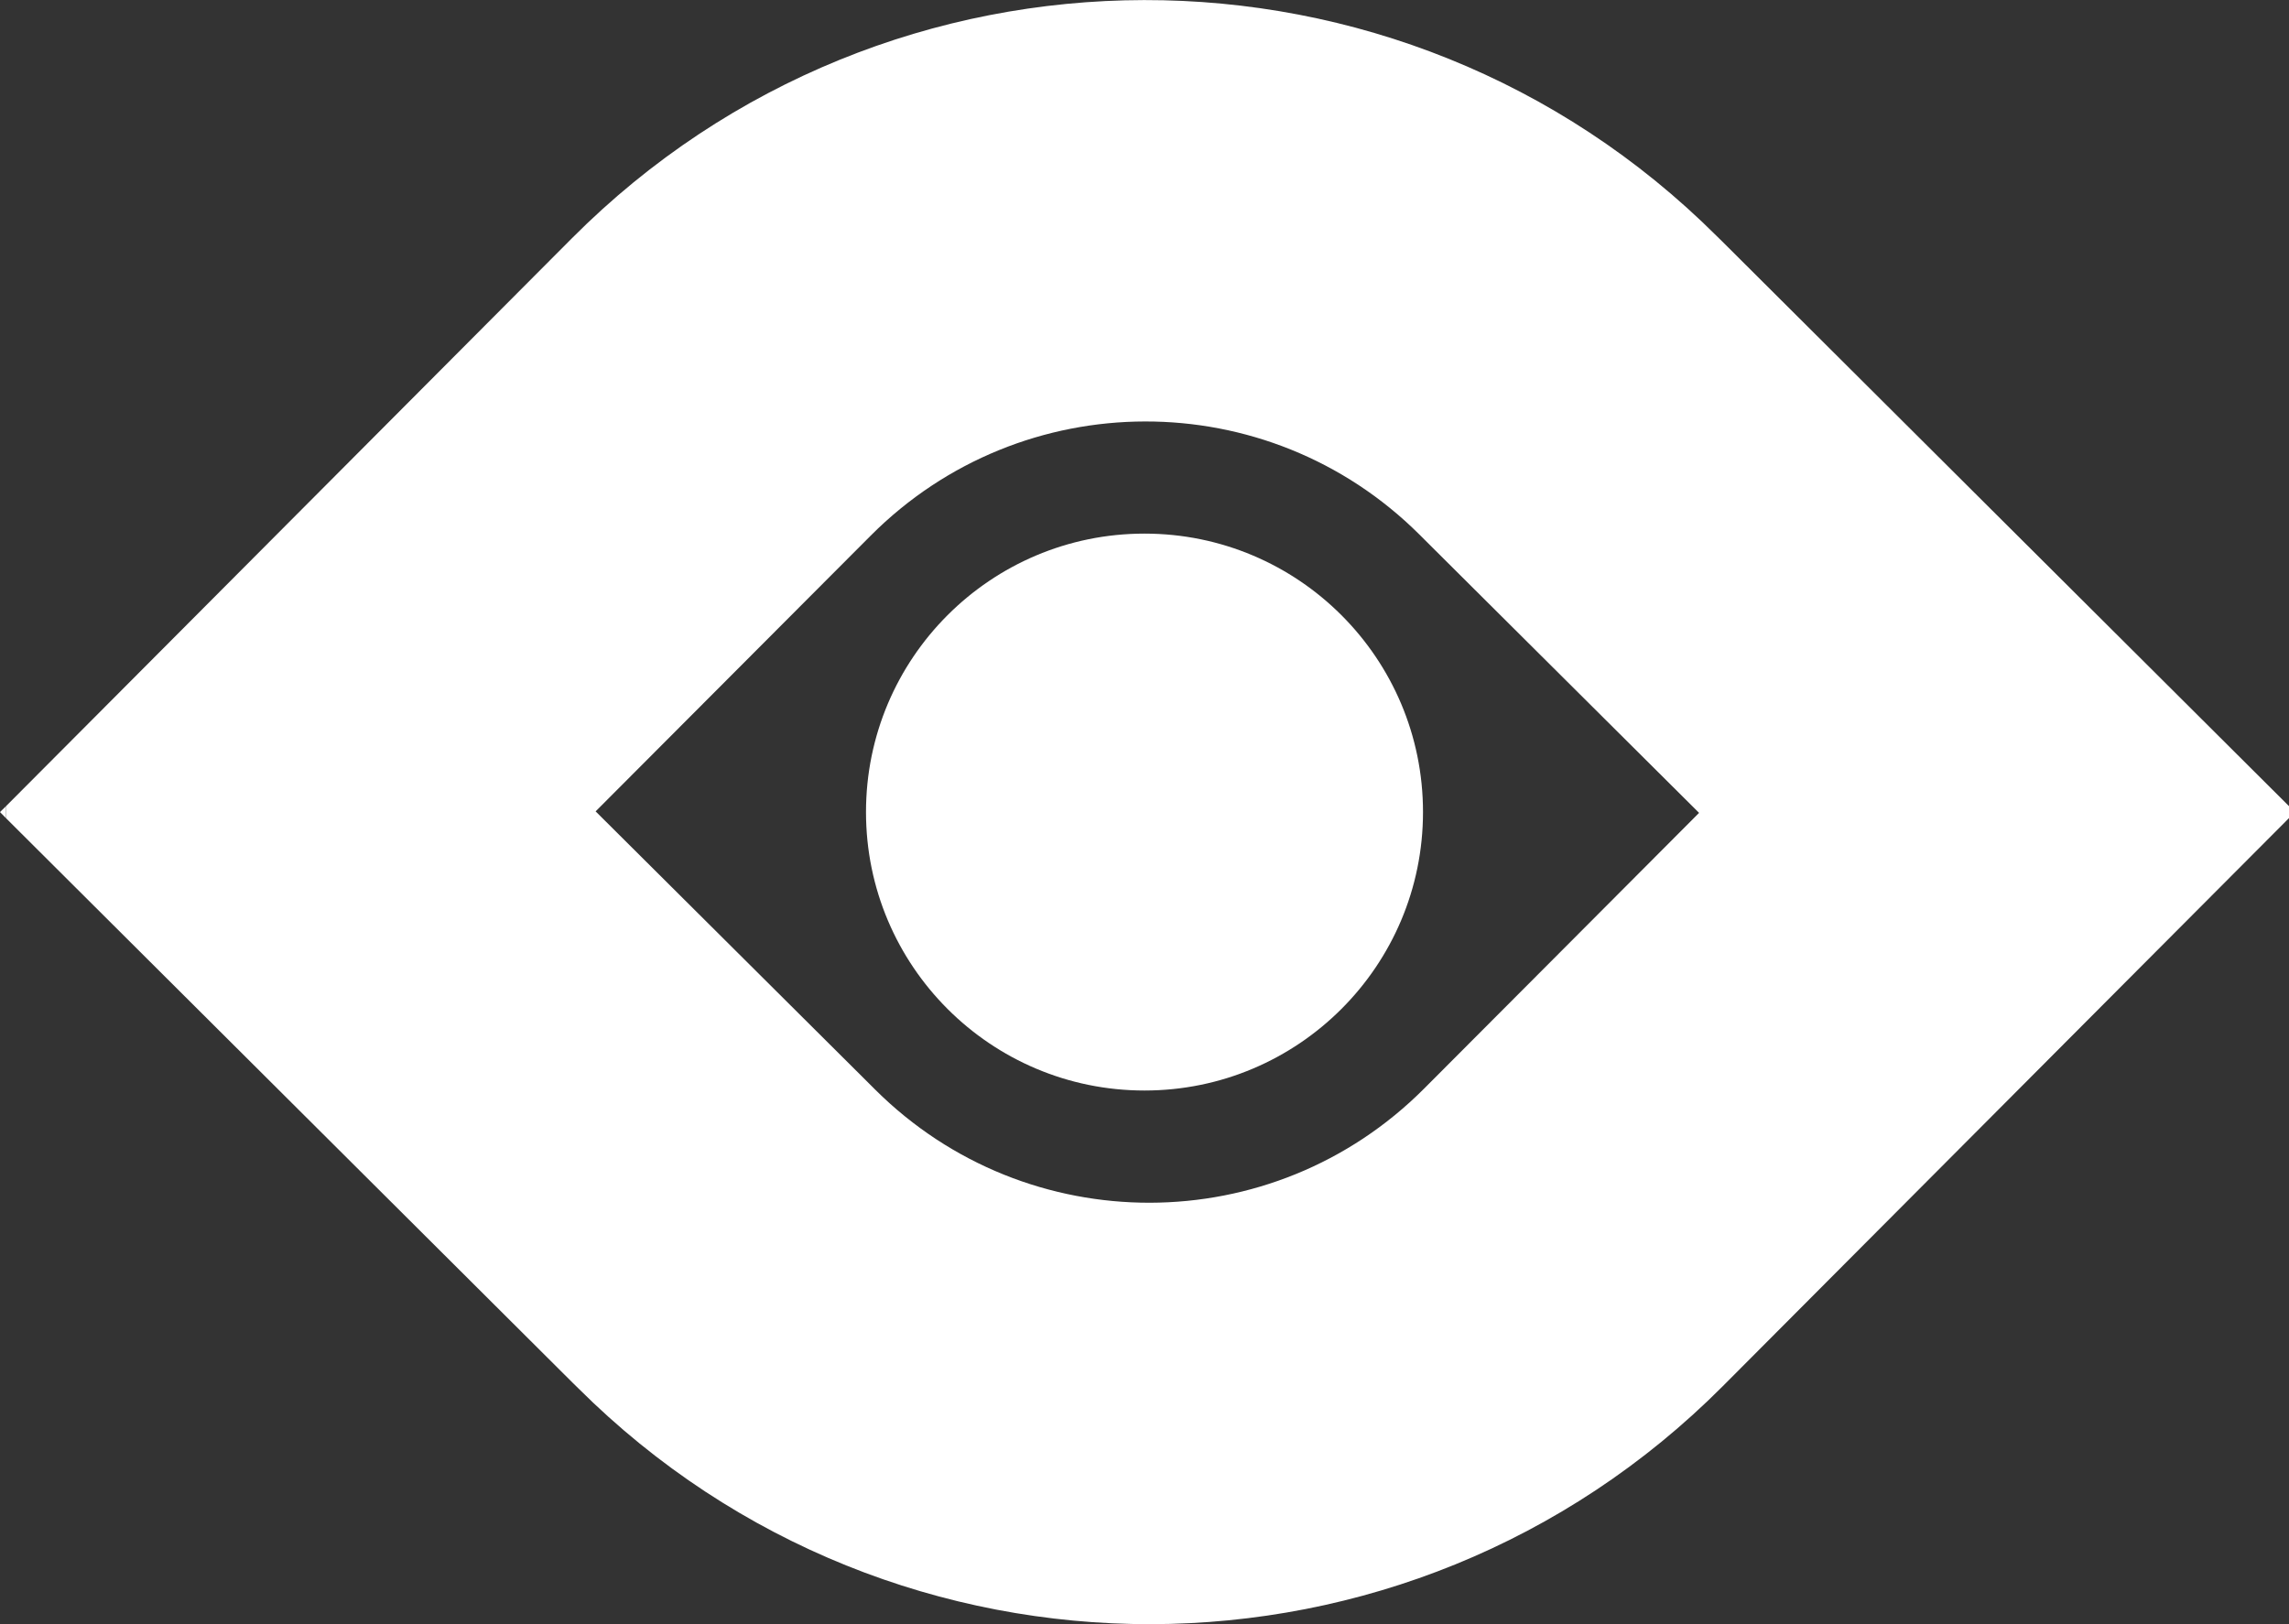 <?xml version="1.0" encoding="UTF-8"?>
<svg id="Layer_2" data-name="Layer 2" xmlns="http://www.w3.org/2000/svg" viewBox="0 0 197.42 140.1">
  <rect x="0" y="0" width="197.42" height="140.1" fill="#333333" stroke="none"/>
  <g id="Layer_1-2" data-name="Layer 1">
    <g>
      <path d="m148.55,20.84l-.48-.47c-27.31-27.22-71.52-27.14-98.73.17h0S.52,69.54.52,69.54v1.04l12.15,12.11,36.71,36.58.48.47c27.31,27.22,71.52,27.14,98.73-.17h0s30.6-30.71,30.6-30.71l18.23-18.29v-1.03l-48.87-48.7Zm-25.73,73.07c-13.05,13.09-34.23,13.12-47.33.09l-.46-.46-23.66-23.55,23.73-23.79h0c13.05-13.09,34.23-13.13,47.32-.09l.46.46,23.66,23.55-12.53,12.57-11.19,11.22h0Z" fill="#fff"/>
      <polygon points=".52 69.54 .52 70.58 0 70.05 .52 69.54" fill="#fff"/>
    </g>
    <circle cx="98.71" cy="70.05" r="24.02" fill="#fff"/>
  </g>
</svg>